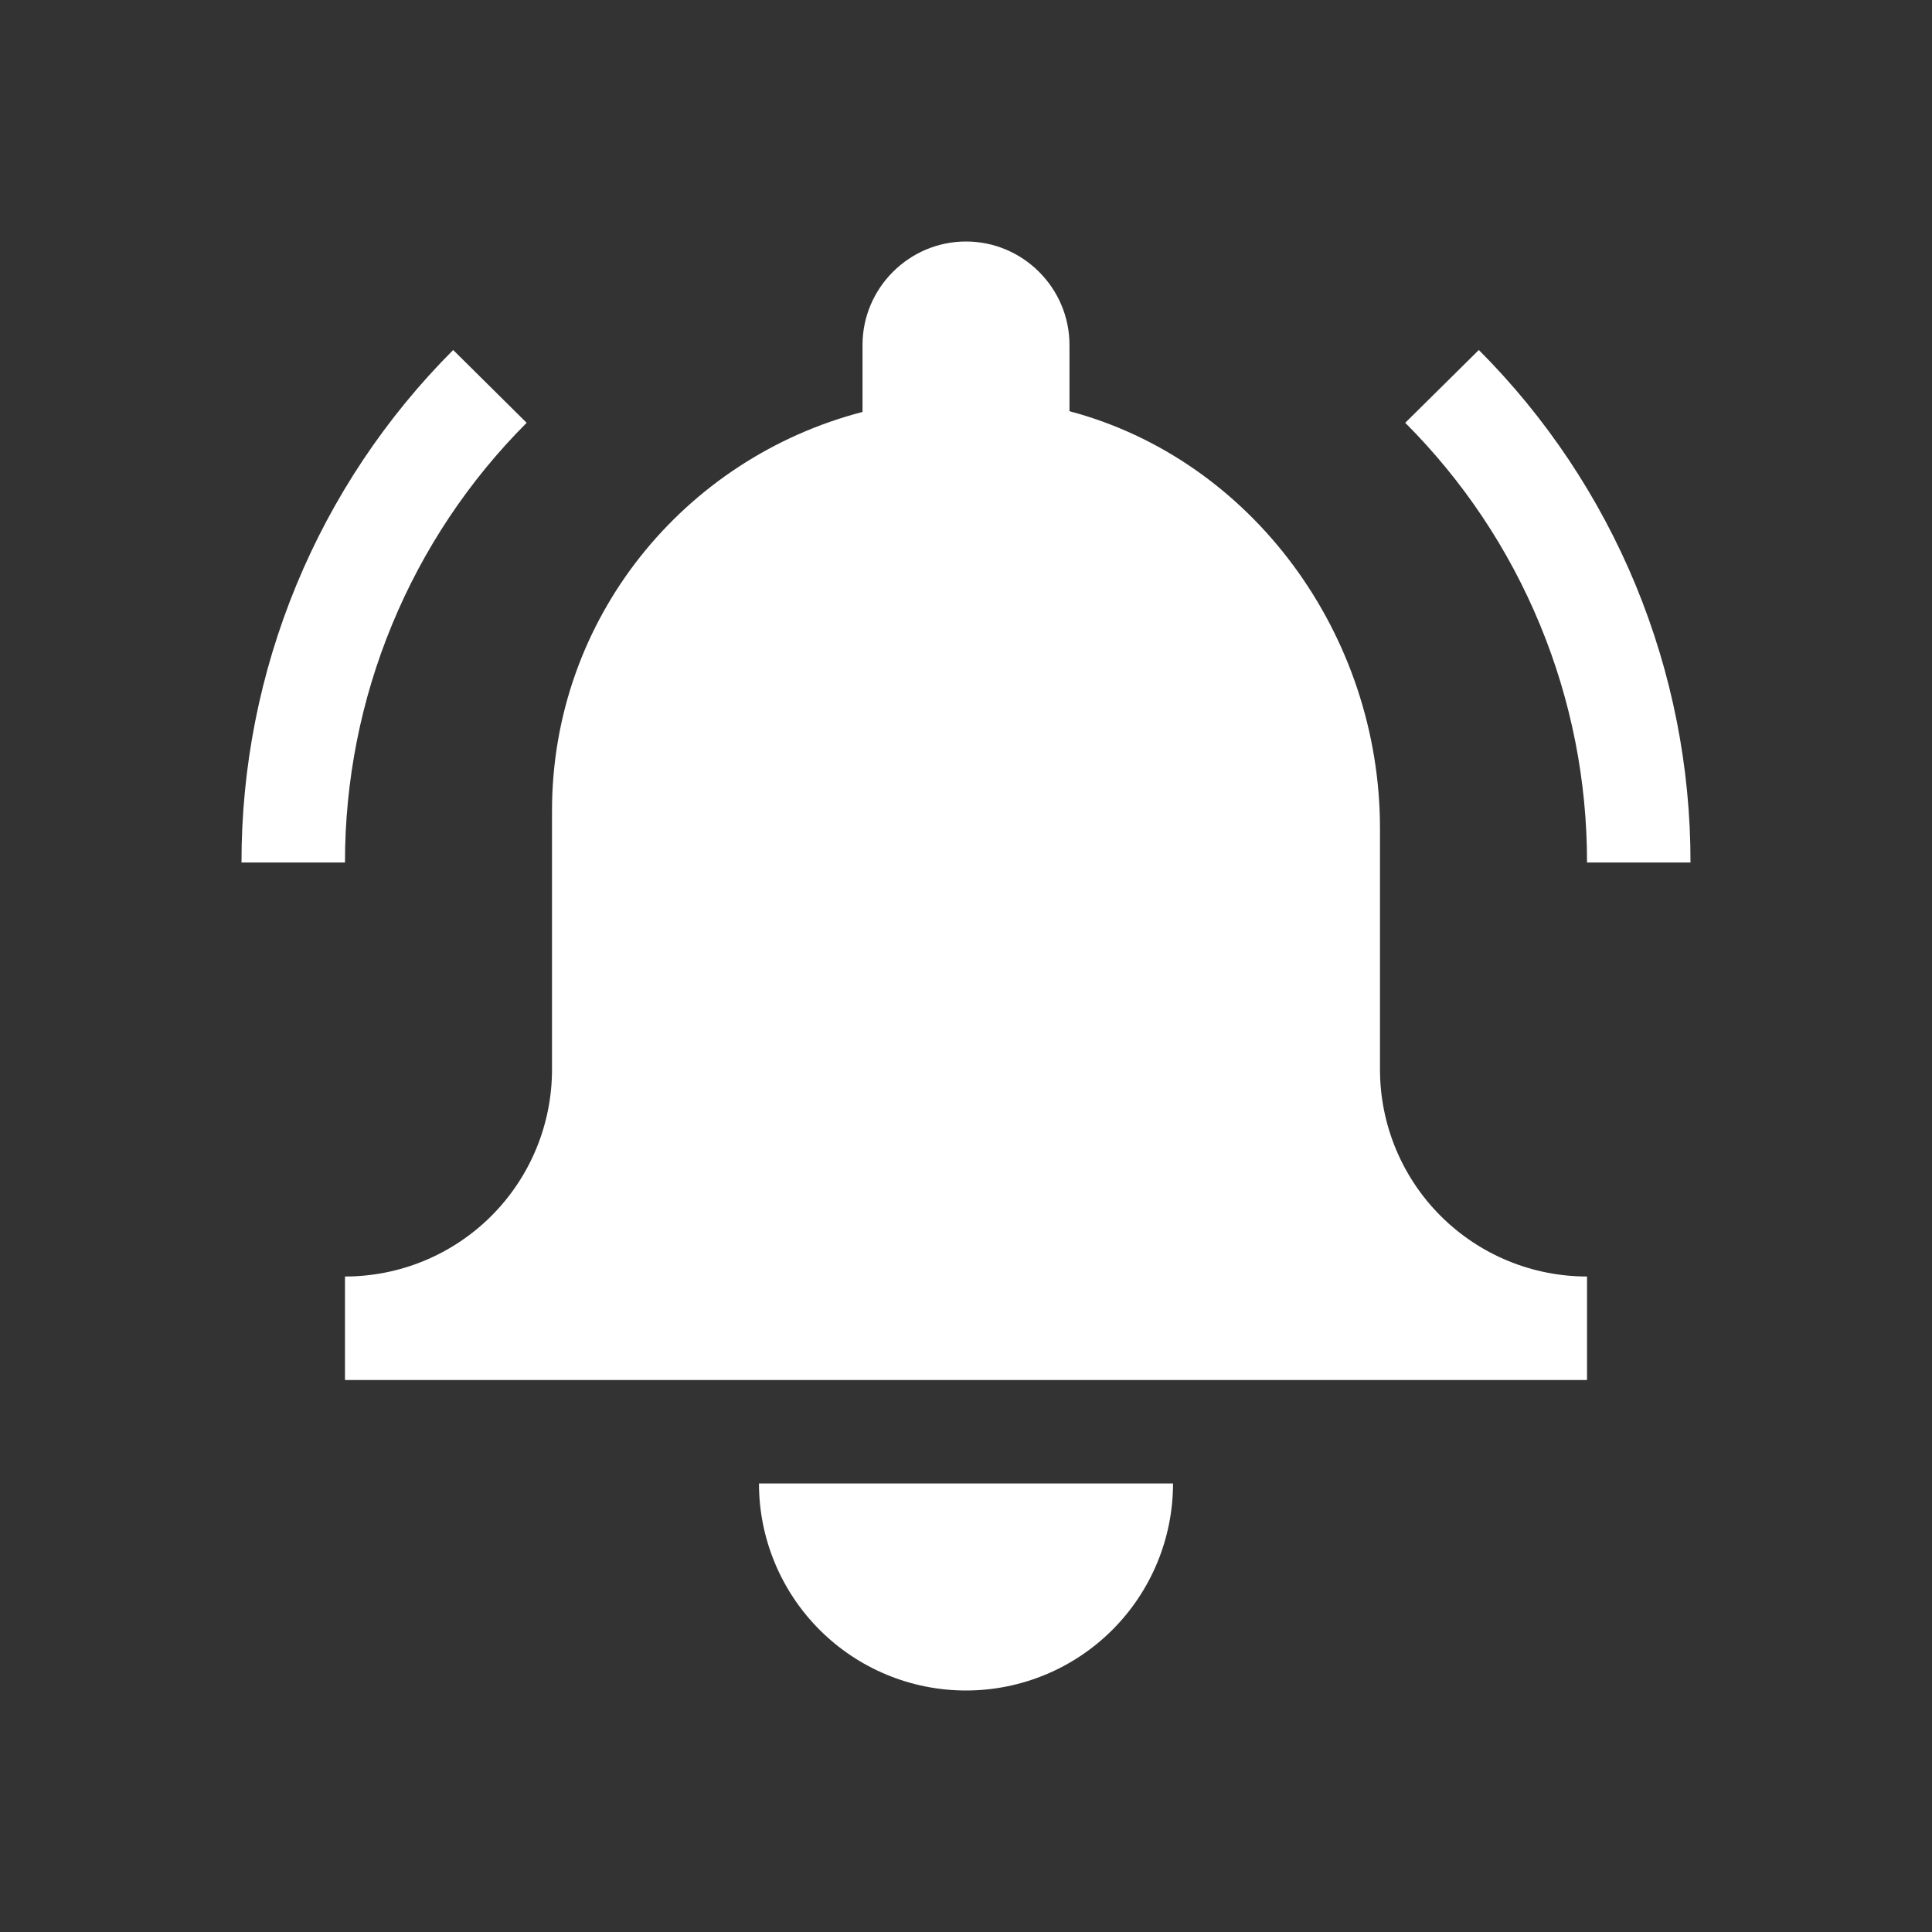 <svg width="32" height="32" viewBox="0 0 32 32" fill="none" xmlns="http://www.w3.org/2000/svg">
<rect x="0" y="0" width="32" height="32" fill="#333333" stroke="none"/>
<path d="M16 28C16.909 28 17.781 27.639 18.424 26.996C19.067 26.353 19.429 25.481 19.429 24.571H12.571C12.571 25.481 12.933 26.353 13.576 26.996C14.219 27.639 15.091 28 16 28ZM22.857 17.714V13.723C22.857 10.504 20.733 7.612 17.714 6.811V5.714C17.714 4.771 16.943 4 16 4C15.057 4 14.286 4.771 14.286 5.714V6.823C11.335 7.59 9.143 10.238 9.143 13.429V17.714C9.143 18.624 8.782 19.496 8.139 20.139C7.496 20.782 6.624 21.143 5.714 21.143V22.857H26.286V21.143C25.376 21.143 24.504 20.782 23.861 20.139C23.218 19.496 22.857 18.624 22.857 17.714ZM24.494 5.797L23.275 7.003C24.232 7.96 24.99 9.095 25.506 10.345C26.023 11.594 26.288 12.934 26.286 14.286H28C28.002 12.71 27.693 11.149 27.092 9.692C26.49 8.236 25.608 6.912 24.494 5.797ZM8.723 7.003L7.506 5.797C6.392 6.912 5.509 8.235 4.908 9.692C4.306 11.149 3.998 12.71 4 14.286H5.714C5.713 12.934 5.977 11.595 6.494 10.345C7.01 9.095 7.767 7.96 8.723 7.003Z" fill="white"/>
</svg>
